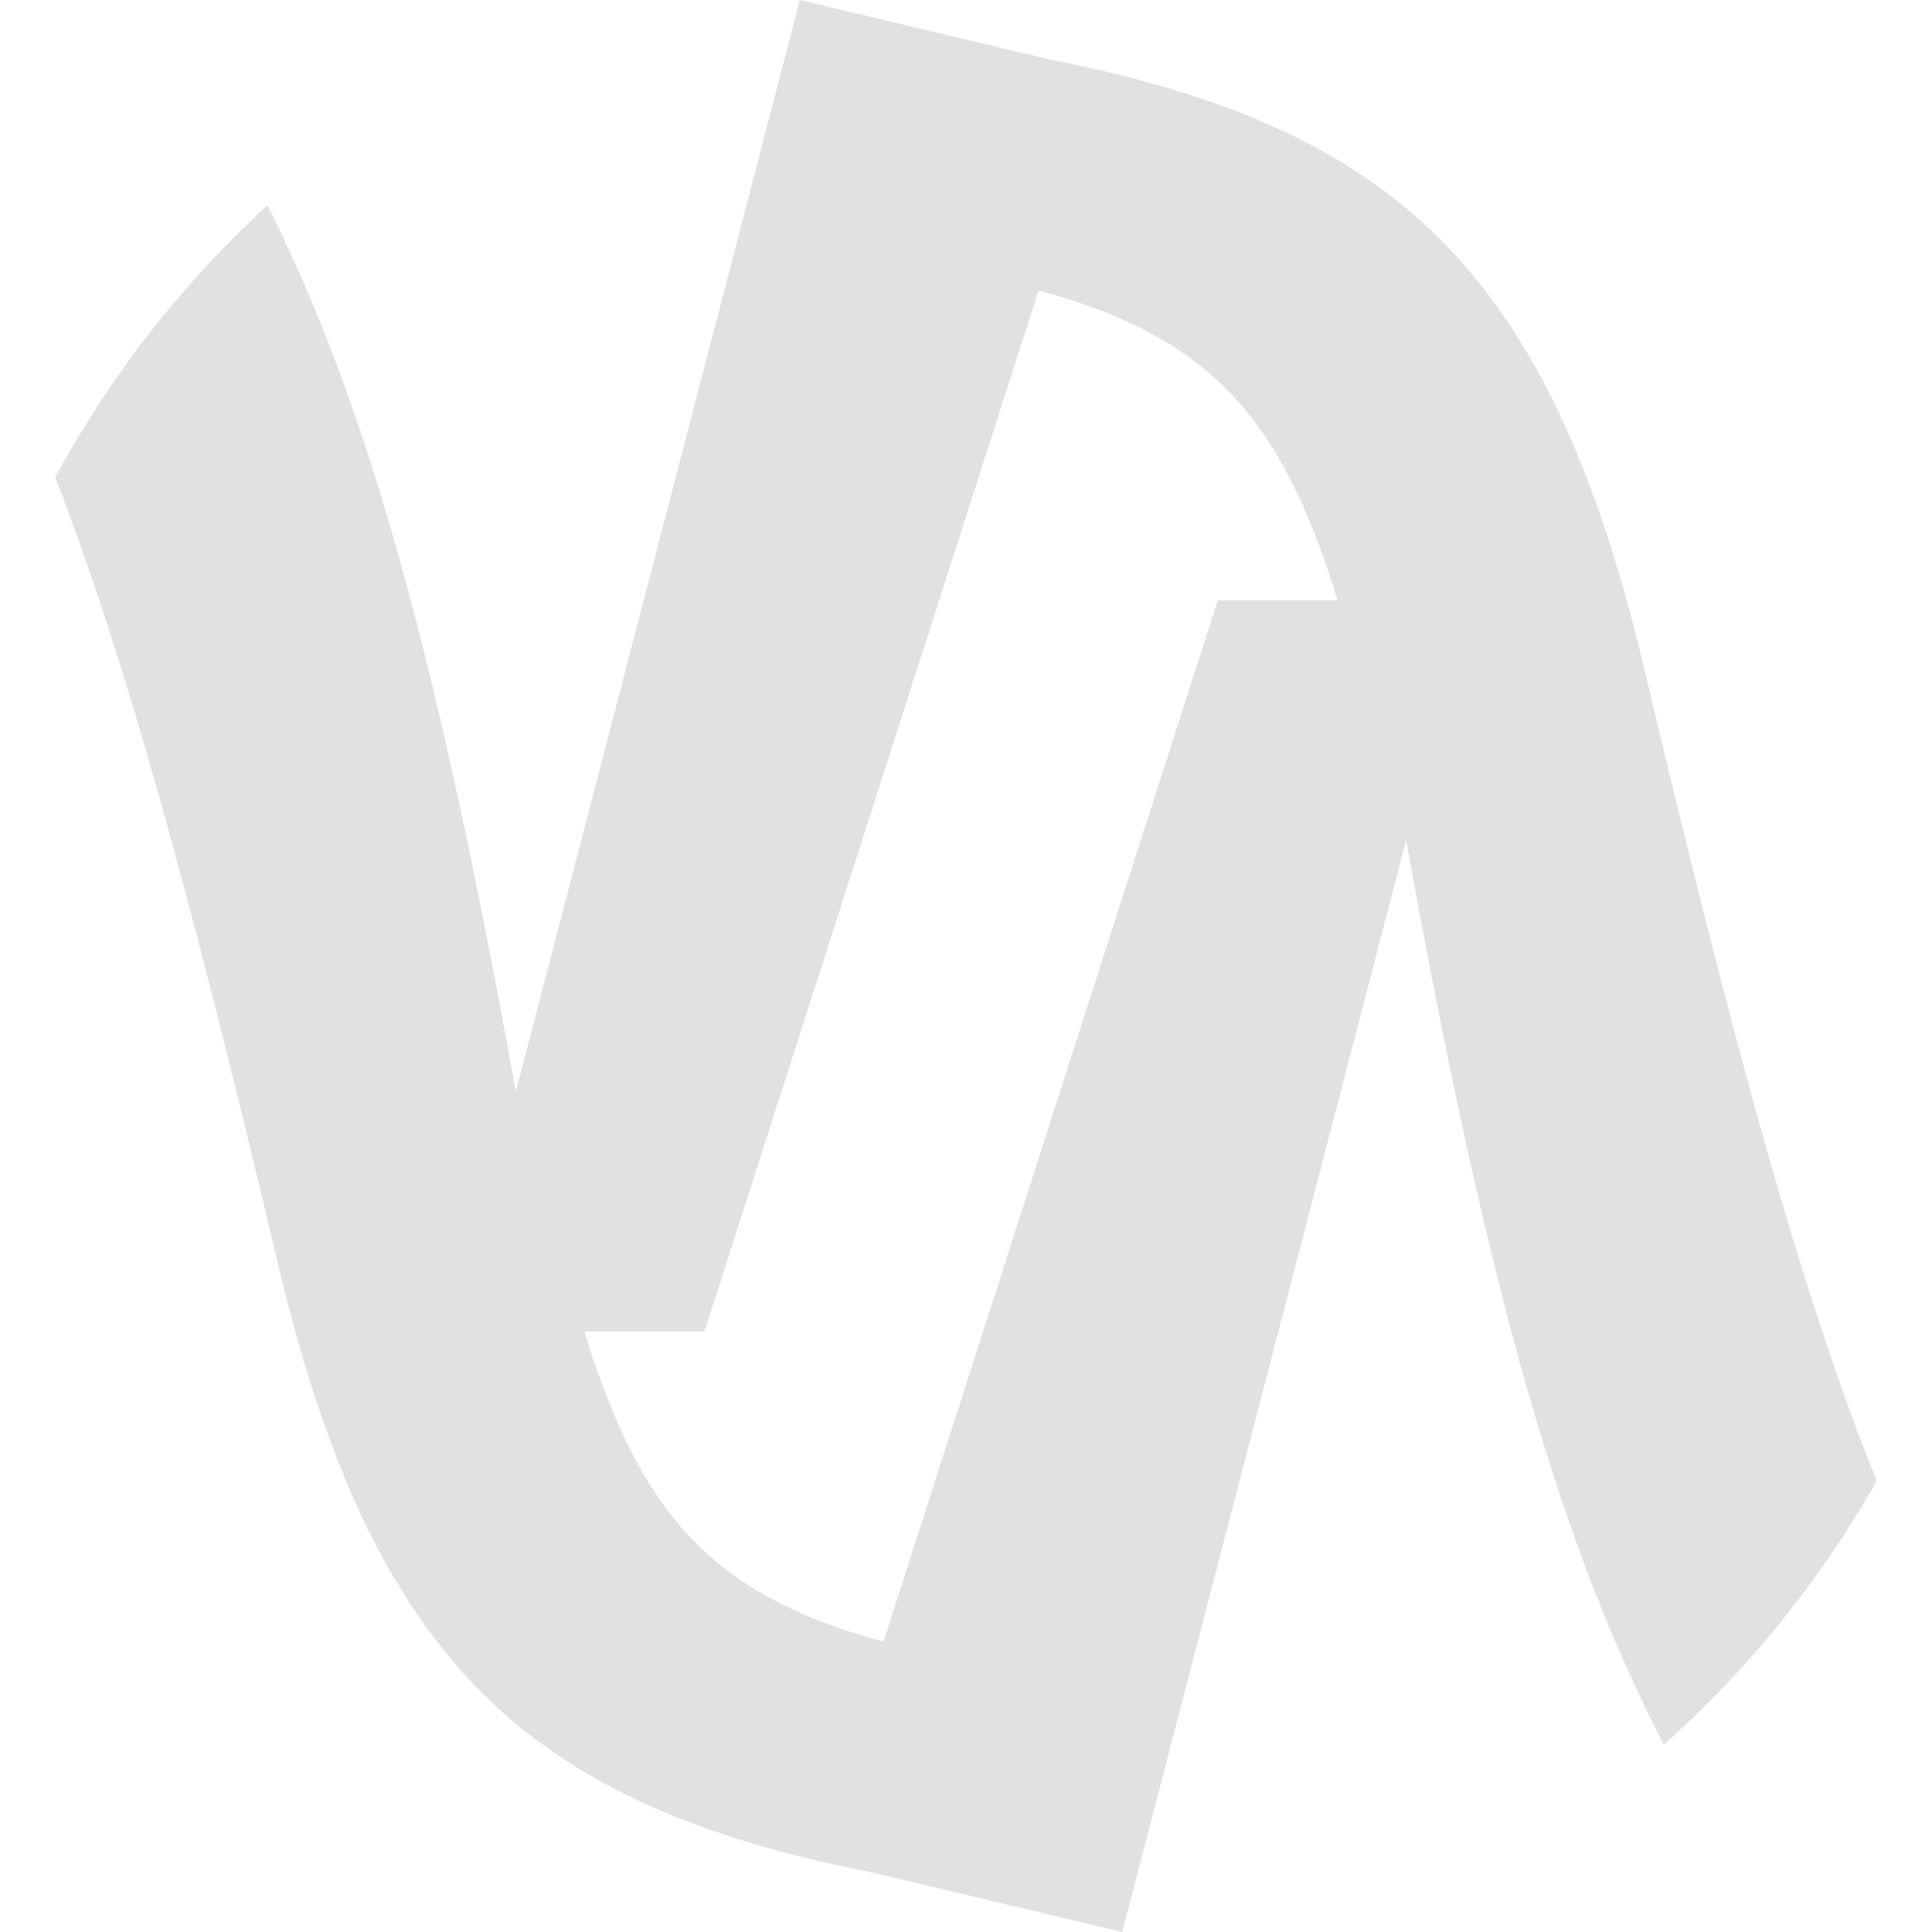 <svg xmlns="http://www.w3.org/2000/svg" style="isolation:isolate" width="16" height="16" version="1.1" id="svg17028"><defs id="defs17024"><style id="current-color-scheme" type="text/css"/></defs><path d="M6.624 0L4.272 9.041C3.595 5.285 3.011 3.29 2.215 1.7A8.633 8.633 0 0 0 .457 3.954C1.019 5.397 1.56 7.337 2.286 10.4c.781 3.333 2.045 4.537 4.937 5.107L9.294 16l2.351-9.042c.699 3.874 1.3 5.875 2.135 7.49a8.61 8.61 0 0 0 1.763-2.185c-.592-1.461-1.15-3.451-1.911-6.663-.781-3.333-2.046-4.537-4.937-5.107L6.624 0zm1.977 2.406c1.466.392 2.025 1.106 2.477 2.566h-.993l-2.768 8.622c-1.466-.392-2.025-1.106-2.477-2.566h.994l2.767-8.622z" fill="currentColor" color="#e1e1e1" id="path17026"/></svg>